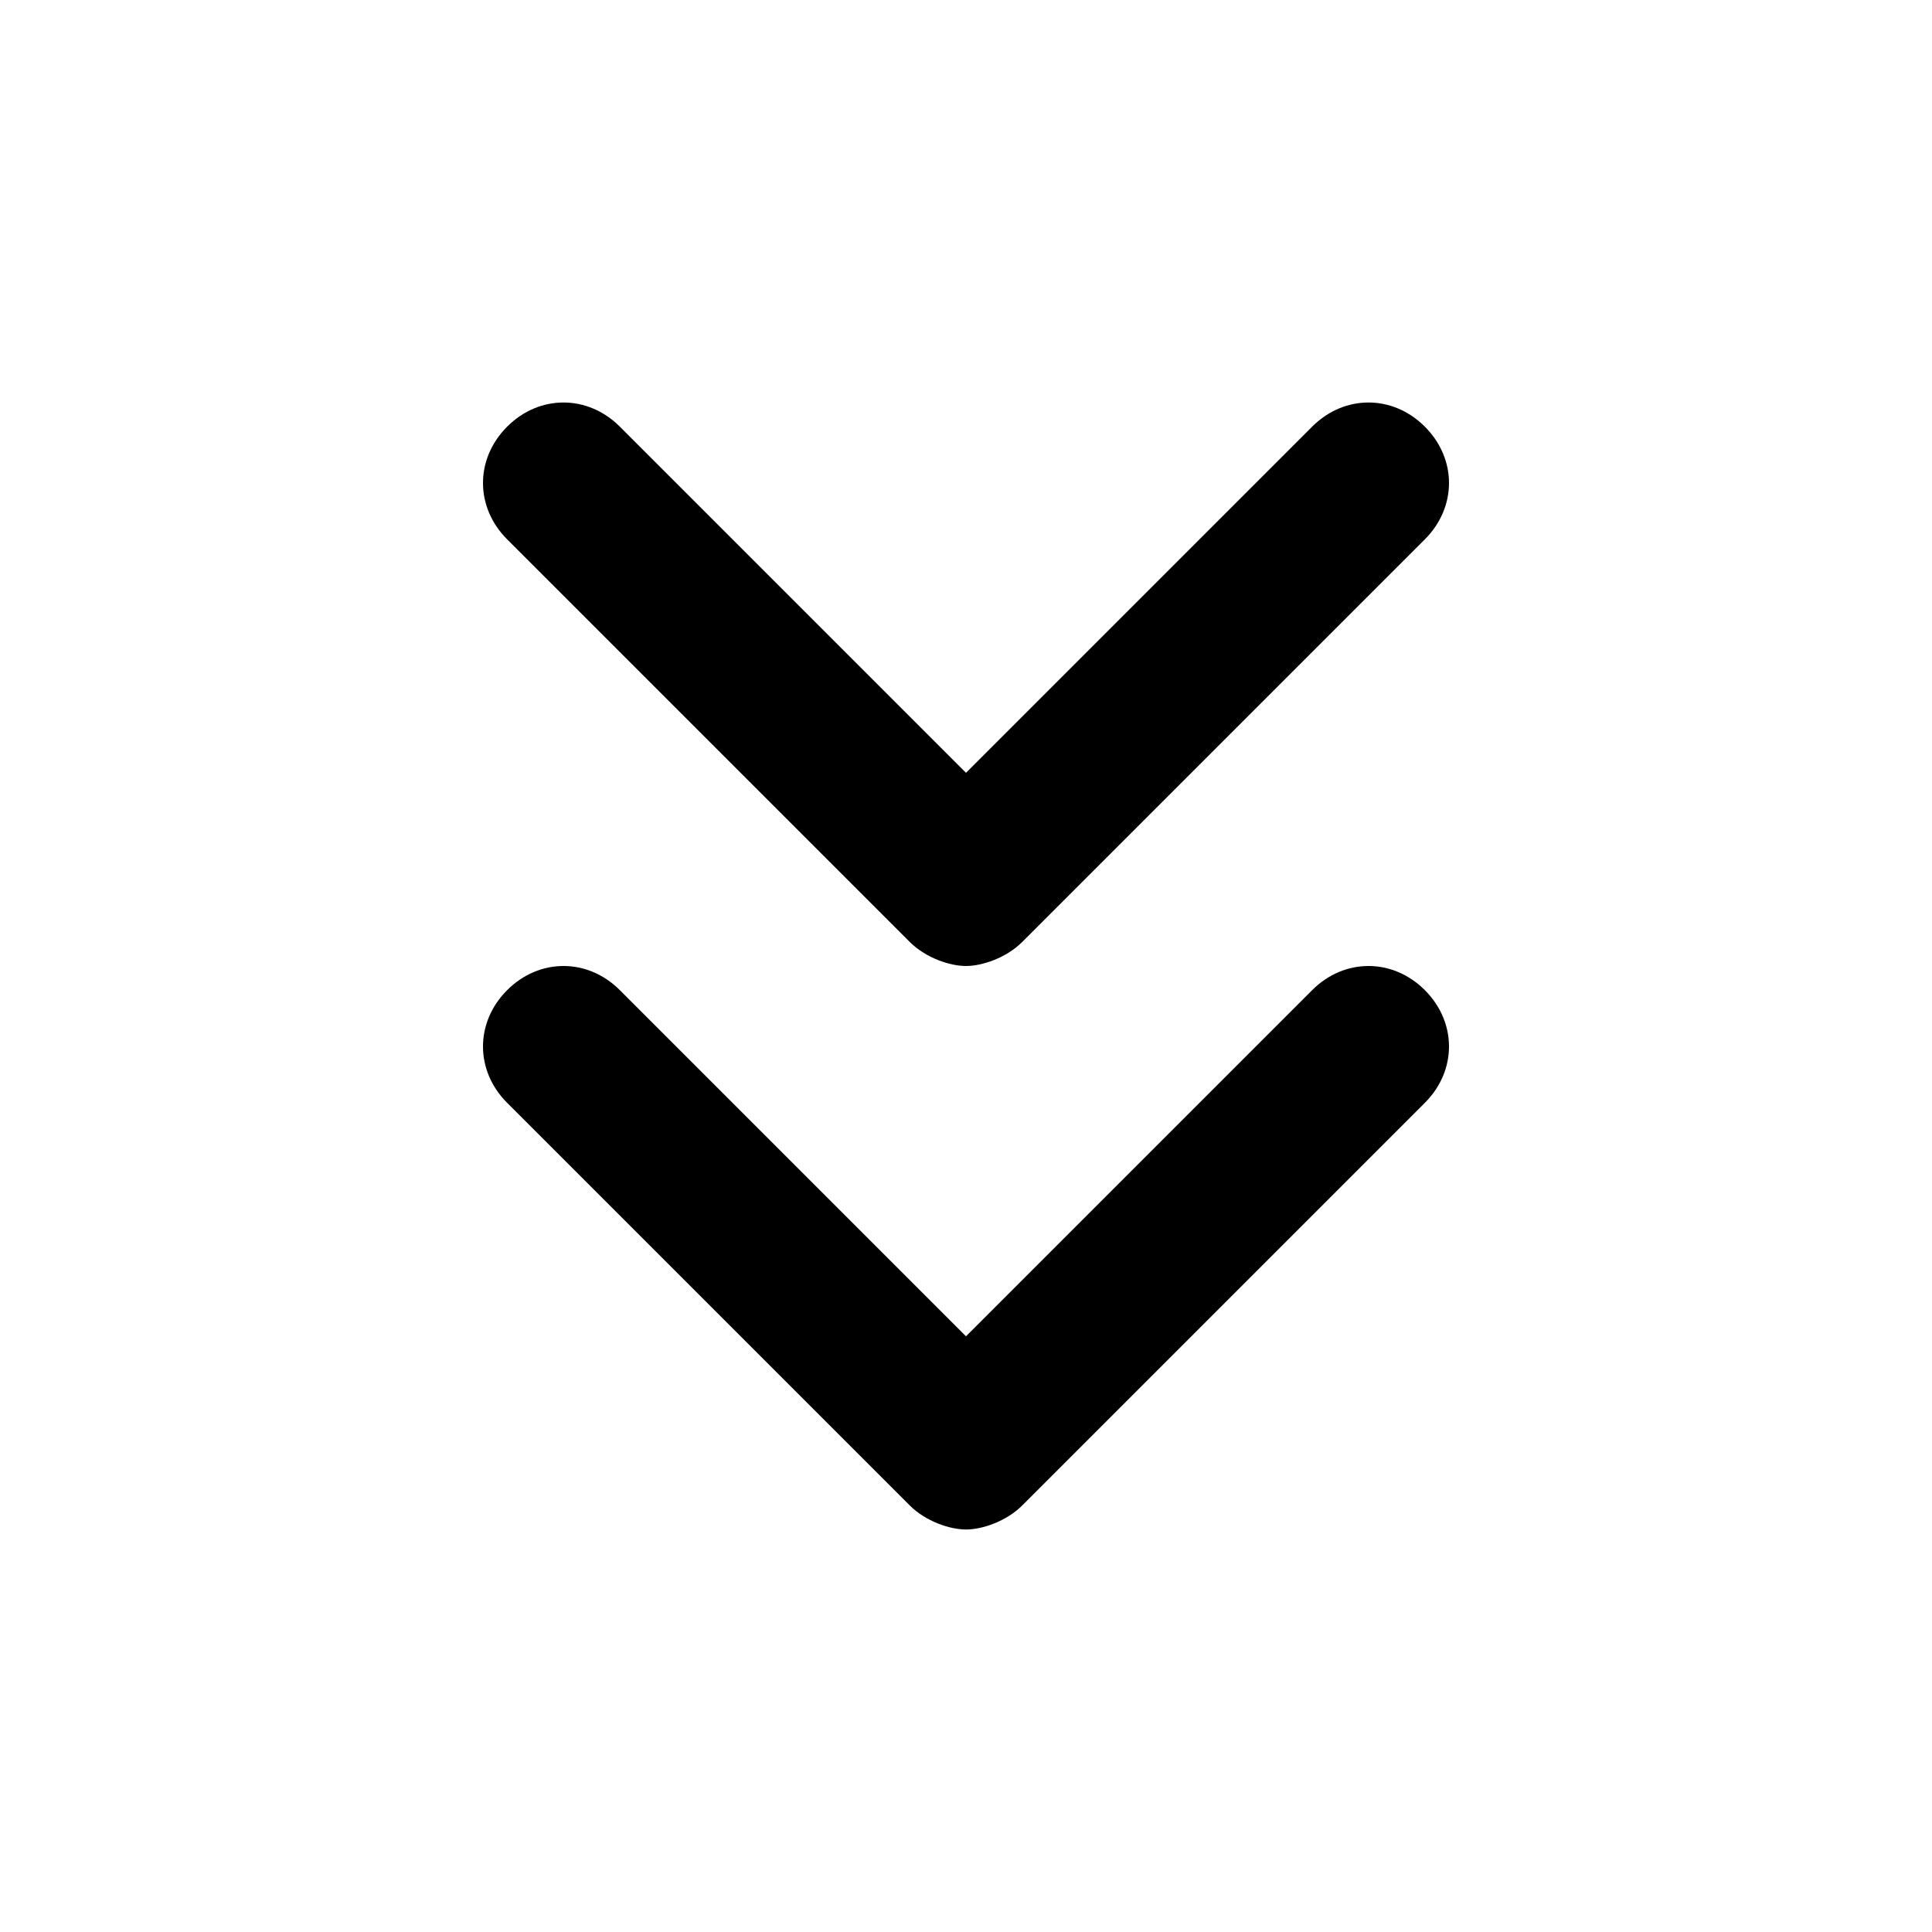 <!-- Generated by IcoMoon.io -->
<svg version="1.1" xmlns="http://www.w3.org/2000/svg" width="24" height="24" viewBox="0 0 24 24">
<title>chevrons-down</title>
<path d="M16.3 12.3l-4.3 4.3-4.3-4.3c-0.4-0.4-1-0.4-1.4 0s-0.4 1 0 1.4l5 5c0.2 0.2 0.5 0.3 0.7 0.3s0.5-0.1 0.7-0.3l5-5c0.4-0.4 0.4-1 0-1.4s-1-0.4-1.4 0z"></path>
<path d="M11.3 11.7c0.2 0.2 0.5 0.3 0.7 0.3s0.5-0.1 0.7-0.3l5-5c0.4-0.4 0.4-1 0-1.4s-1-0.4-1.4 0l-4.3 4.3-4.3-4.3c-0.4-0.4-1-0.4-1.4 0s-0.4 1 0 1.4l5 5z"></path>
</svg>
